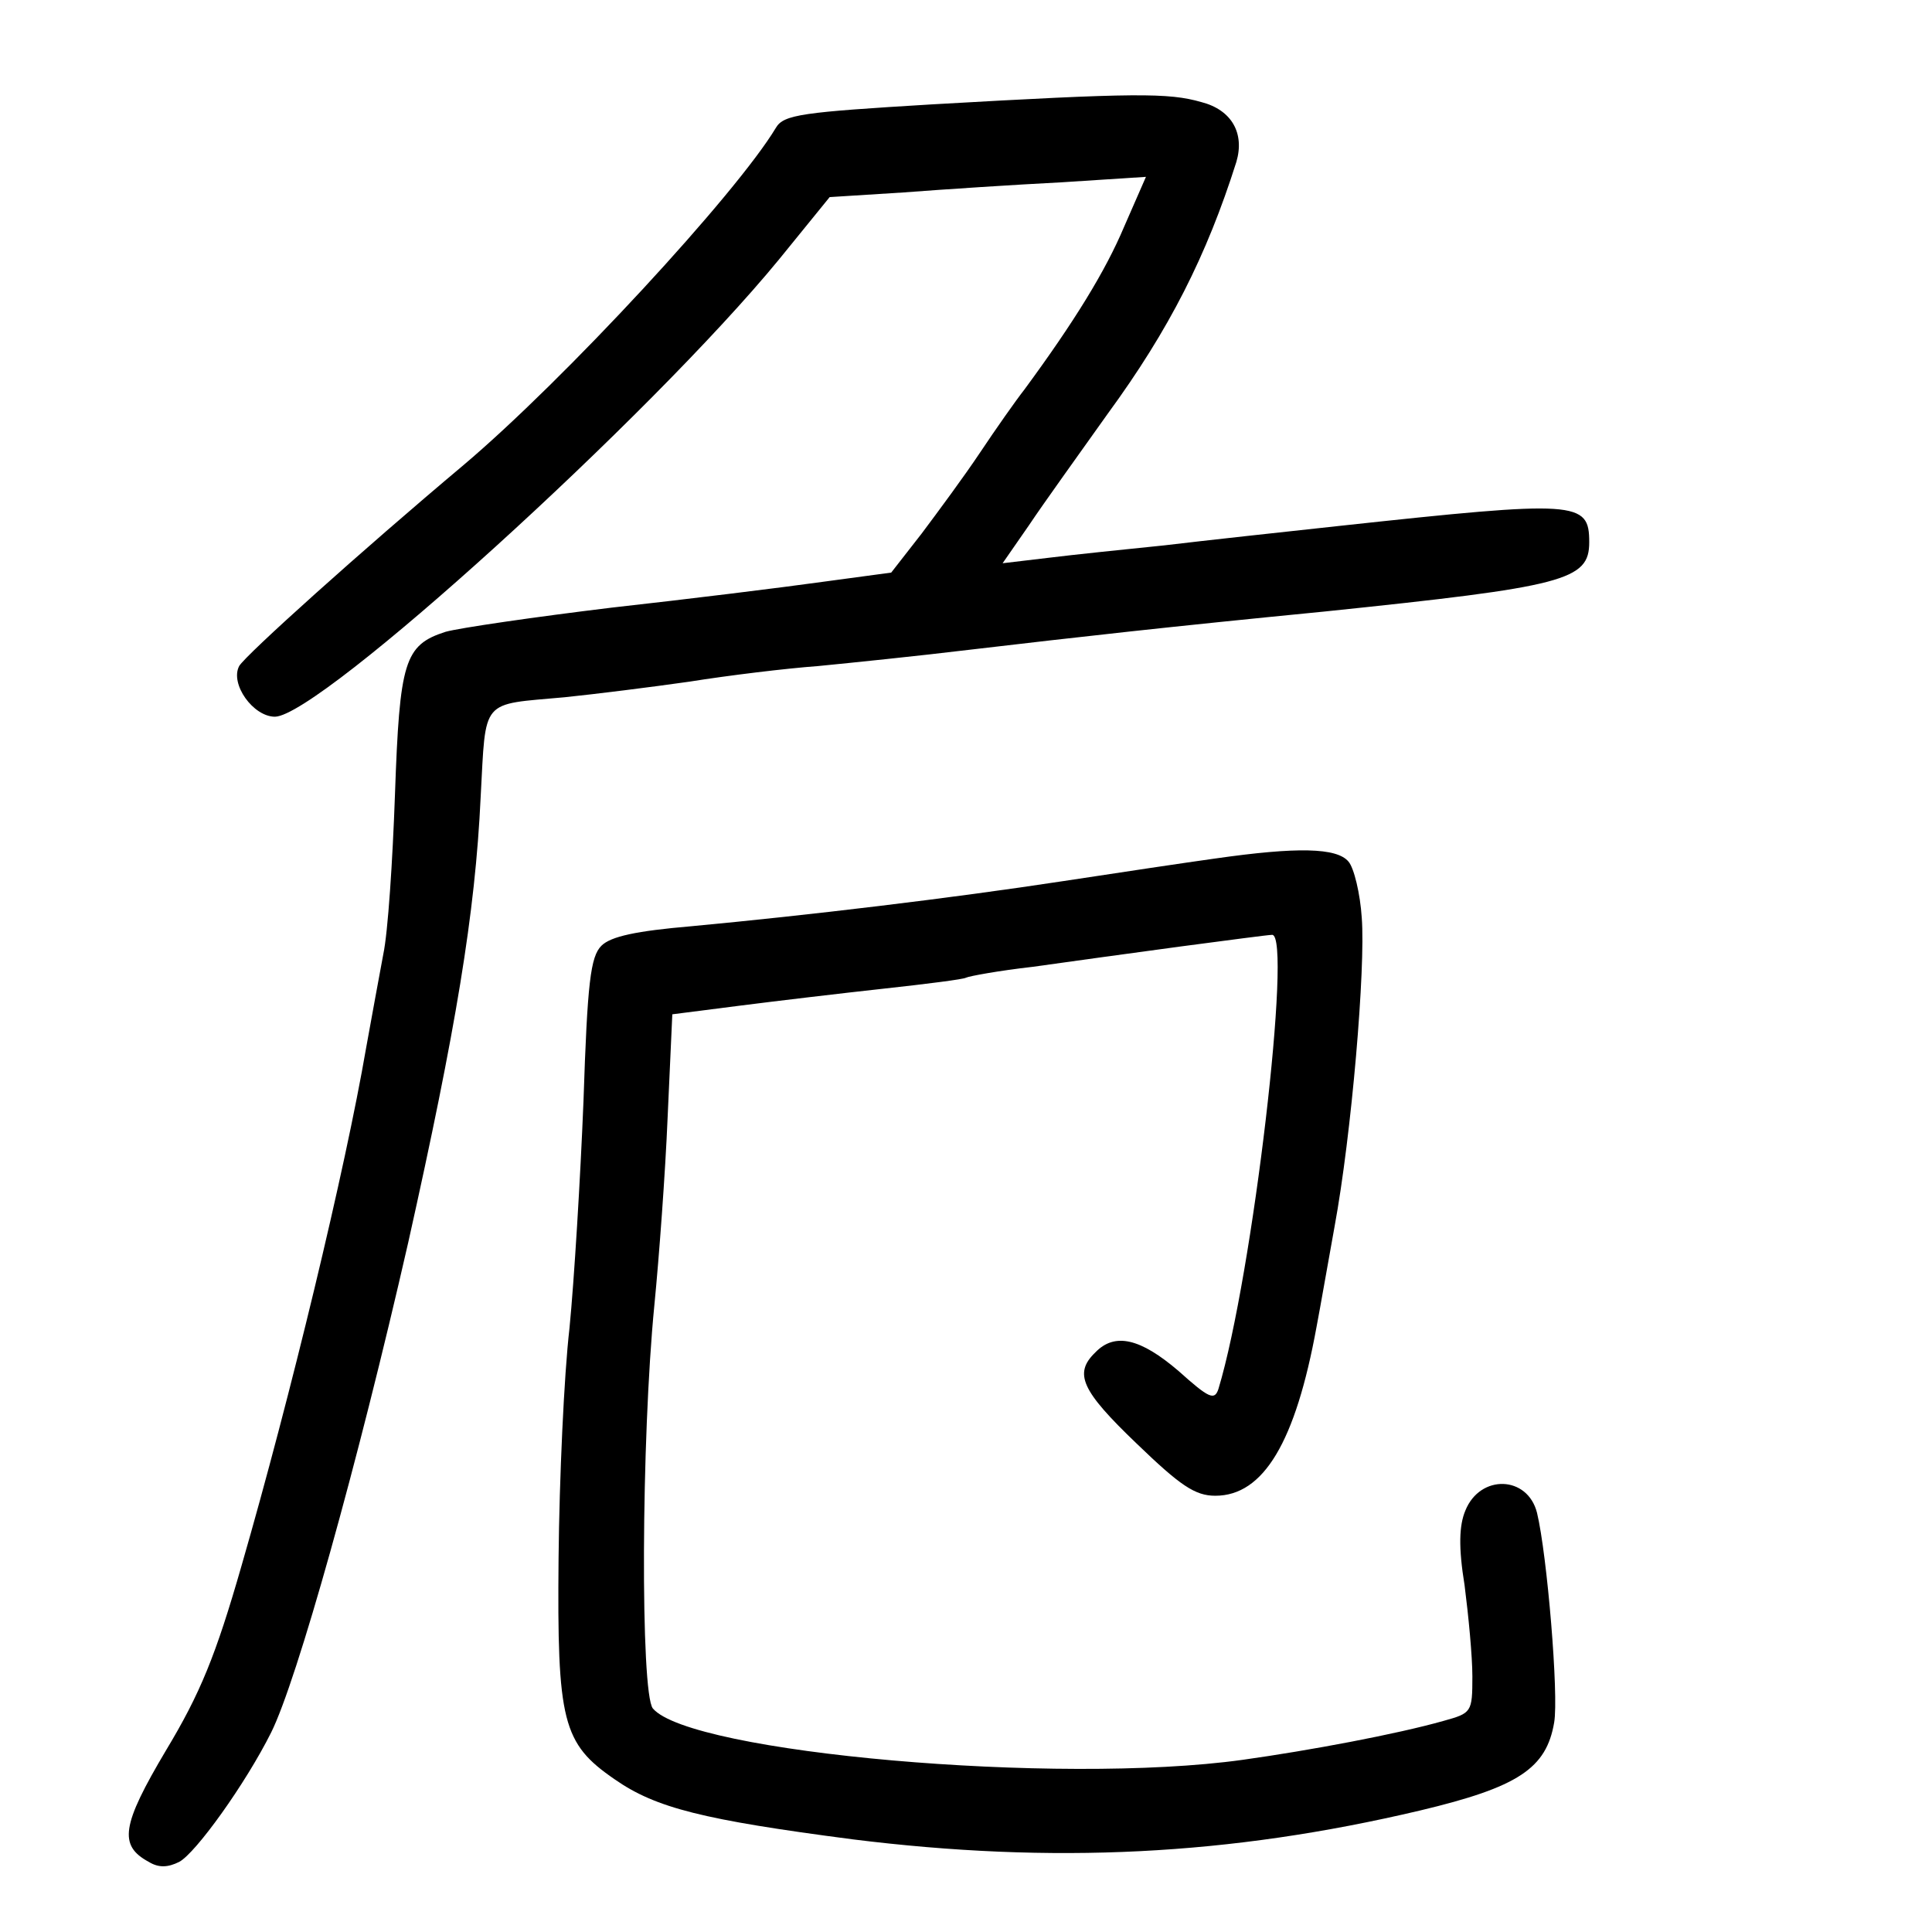 <?xml version="1.0" standalone="no"?>
<!DOCTYPE svg PUBLIC "-//W3C//DTD SVG 20010904//EN"
 "http://www.w3.org/TR/2001/REC-SVG-20010904/DTD/svg10.dtd">
<svg version="1.0" xmlns="http://www.w3.org/2000/svg"
 width="248pt" height="248pt" viewBox="0 0 248 248"
 preserveAspectRatio="xMidYMid meet">
<g transform="translate(0,248) scale(0.1,-0.1)"
fill="#000000" stroke="none">
<path d="M1196 2346 c-166 -10 -190 -13 -200 -30 -51 -85 -272 -324 -401 -433
-131 -110 -280 -244 -288 -258 -12 -23 18 -65 46 -65 58 1 482 386 647 587
l65 80 95 6 c52 4 144 10 203 13 l108 7 -28 -64 c-24 -57 -64 -122 -128 -209
-11 -14 -37 -51 -57 -81 -20 -30 -54 -76 -75 -104 l-39 -50 -89 -12 c-50 -7
-171 -22 -270 -33 -99 -12 -195 -26 -213 -31 -53 -17 -59 -38 -65 -209 -3 -85
-9 -177 -15 -205 -5 -27 -15 -81 -22 -120 -27 -157 -97 -447 -160 -665 -33
-115 -53 -164 -97 -237 -57 -96 -61 -122 -22 -143 13 -8 25 -7 39 0 21 11 85
100 118 166 33 66 111 344 176 629 61 273 86 422 93 572 7 128 -1 118 108 128
39 4 111 13 160 20 50 8 124 17 165 20 41 4 129 13 195 21 145 17 251 29 455
49 309 32 340 40 340 89 0 53 -15 54 -320 21 -74 -8 -175 -19 -225 -25 -49 -5
-117 -12 -149 -16 l-59 -7 34 49 c18 27 64 91 101 143 79 108 127 203 165 323
11 37 -6 67 -45 77 -42 12 -84 12 -346 -3z"/>
<path d="M1560 1378 c-36 -5 -123 -18 -195 -29 -144 -22 -328 -44 -478 -58
-70 -6 -103 -13 -115 -25 -14 -14 -18 -47 -23 -199 -4 -100 -12 -231 -18 -292
-7 -60 -13 -193 -14 -295 -2 -210 5 -238 72 -284 53 -37 114 -52 305 -77 257
-32 484 -21 729 37 126 30 162 54 172 113 6 35 -9 215 -22 269 -12 48 -73 50
-92 3 -8 -19 -9 -47 -1 -96 5 -39 10 -91 10 -117 0 -46 -1 -47 -37 -57 -60
-17 -172 -38 -258 -50 -237 -33 -709 9 -757 66 -16 20 -15 346 2 518 6 61 14
169 17 241 l6 132 86 11 c47 6 131 16 186 22 55 6 102 12 105 14 4 2 42 9 86
14 43 6 129 18 189 26 61 8 113 15 118 15 26 0 -25 -438 -69 -583 -5 -15 -12
-12 -51 23 -49 42 -82 50 -107 24 -28 -27 -18 -49 53 -117 56 -54 75 -67 101
-67 62 0 103 69 130 217 5 26 15 84 23 128 22 119 40 333 35 397 -2 31 -10 64
-17 72 -15 18 -66 19 -171 4z"/>
</g>
</svg>
